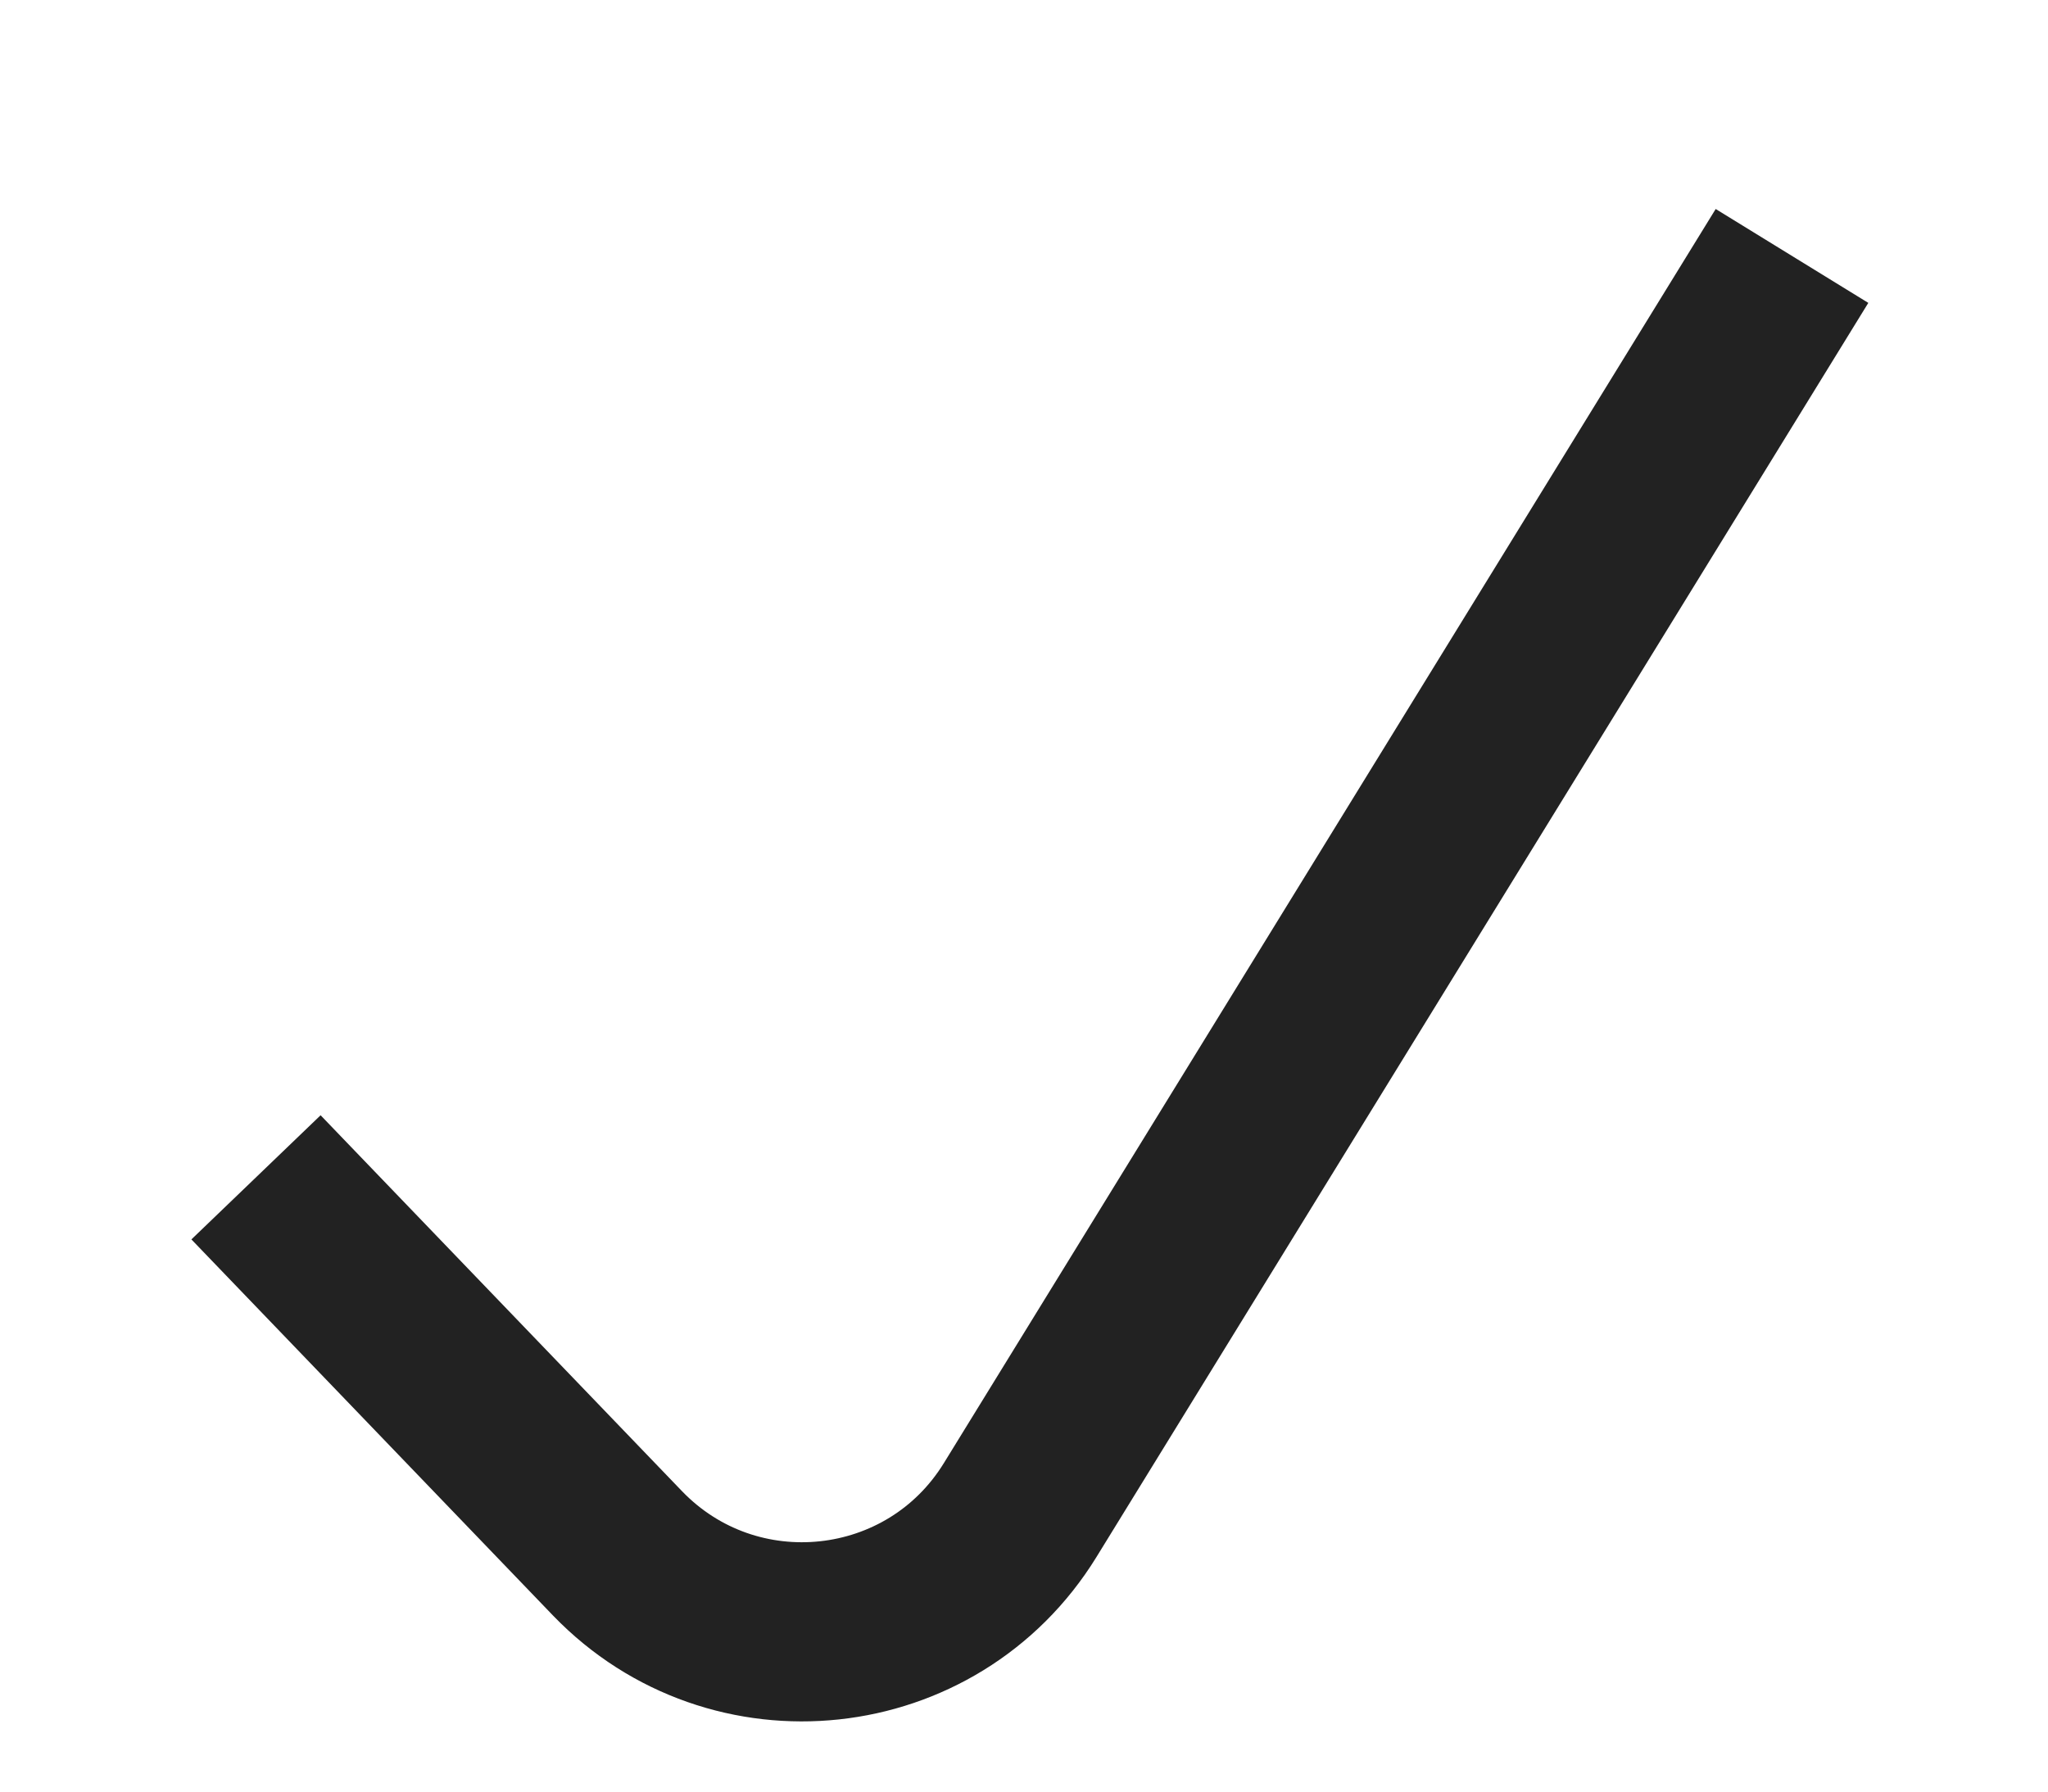 <svg width="8" height="7" viewBox="0 0 8 7" fill="none" xmlns="http://www.w3.org/2000/svg">
<path d="M1 4.6L2.412 6.069C2.866 6.54 3.642 6.457 3.985 5.9L7 1" stroke="#222222" stroke-width="0.7"/>
</svg>
